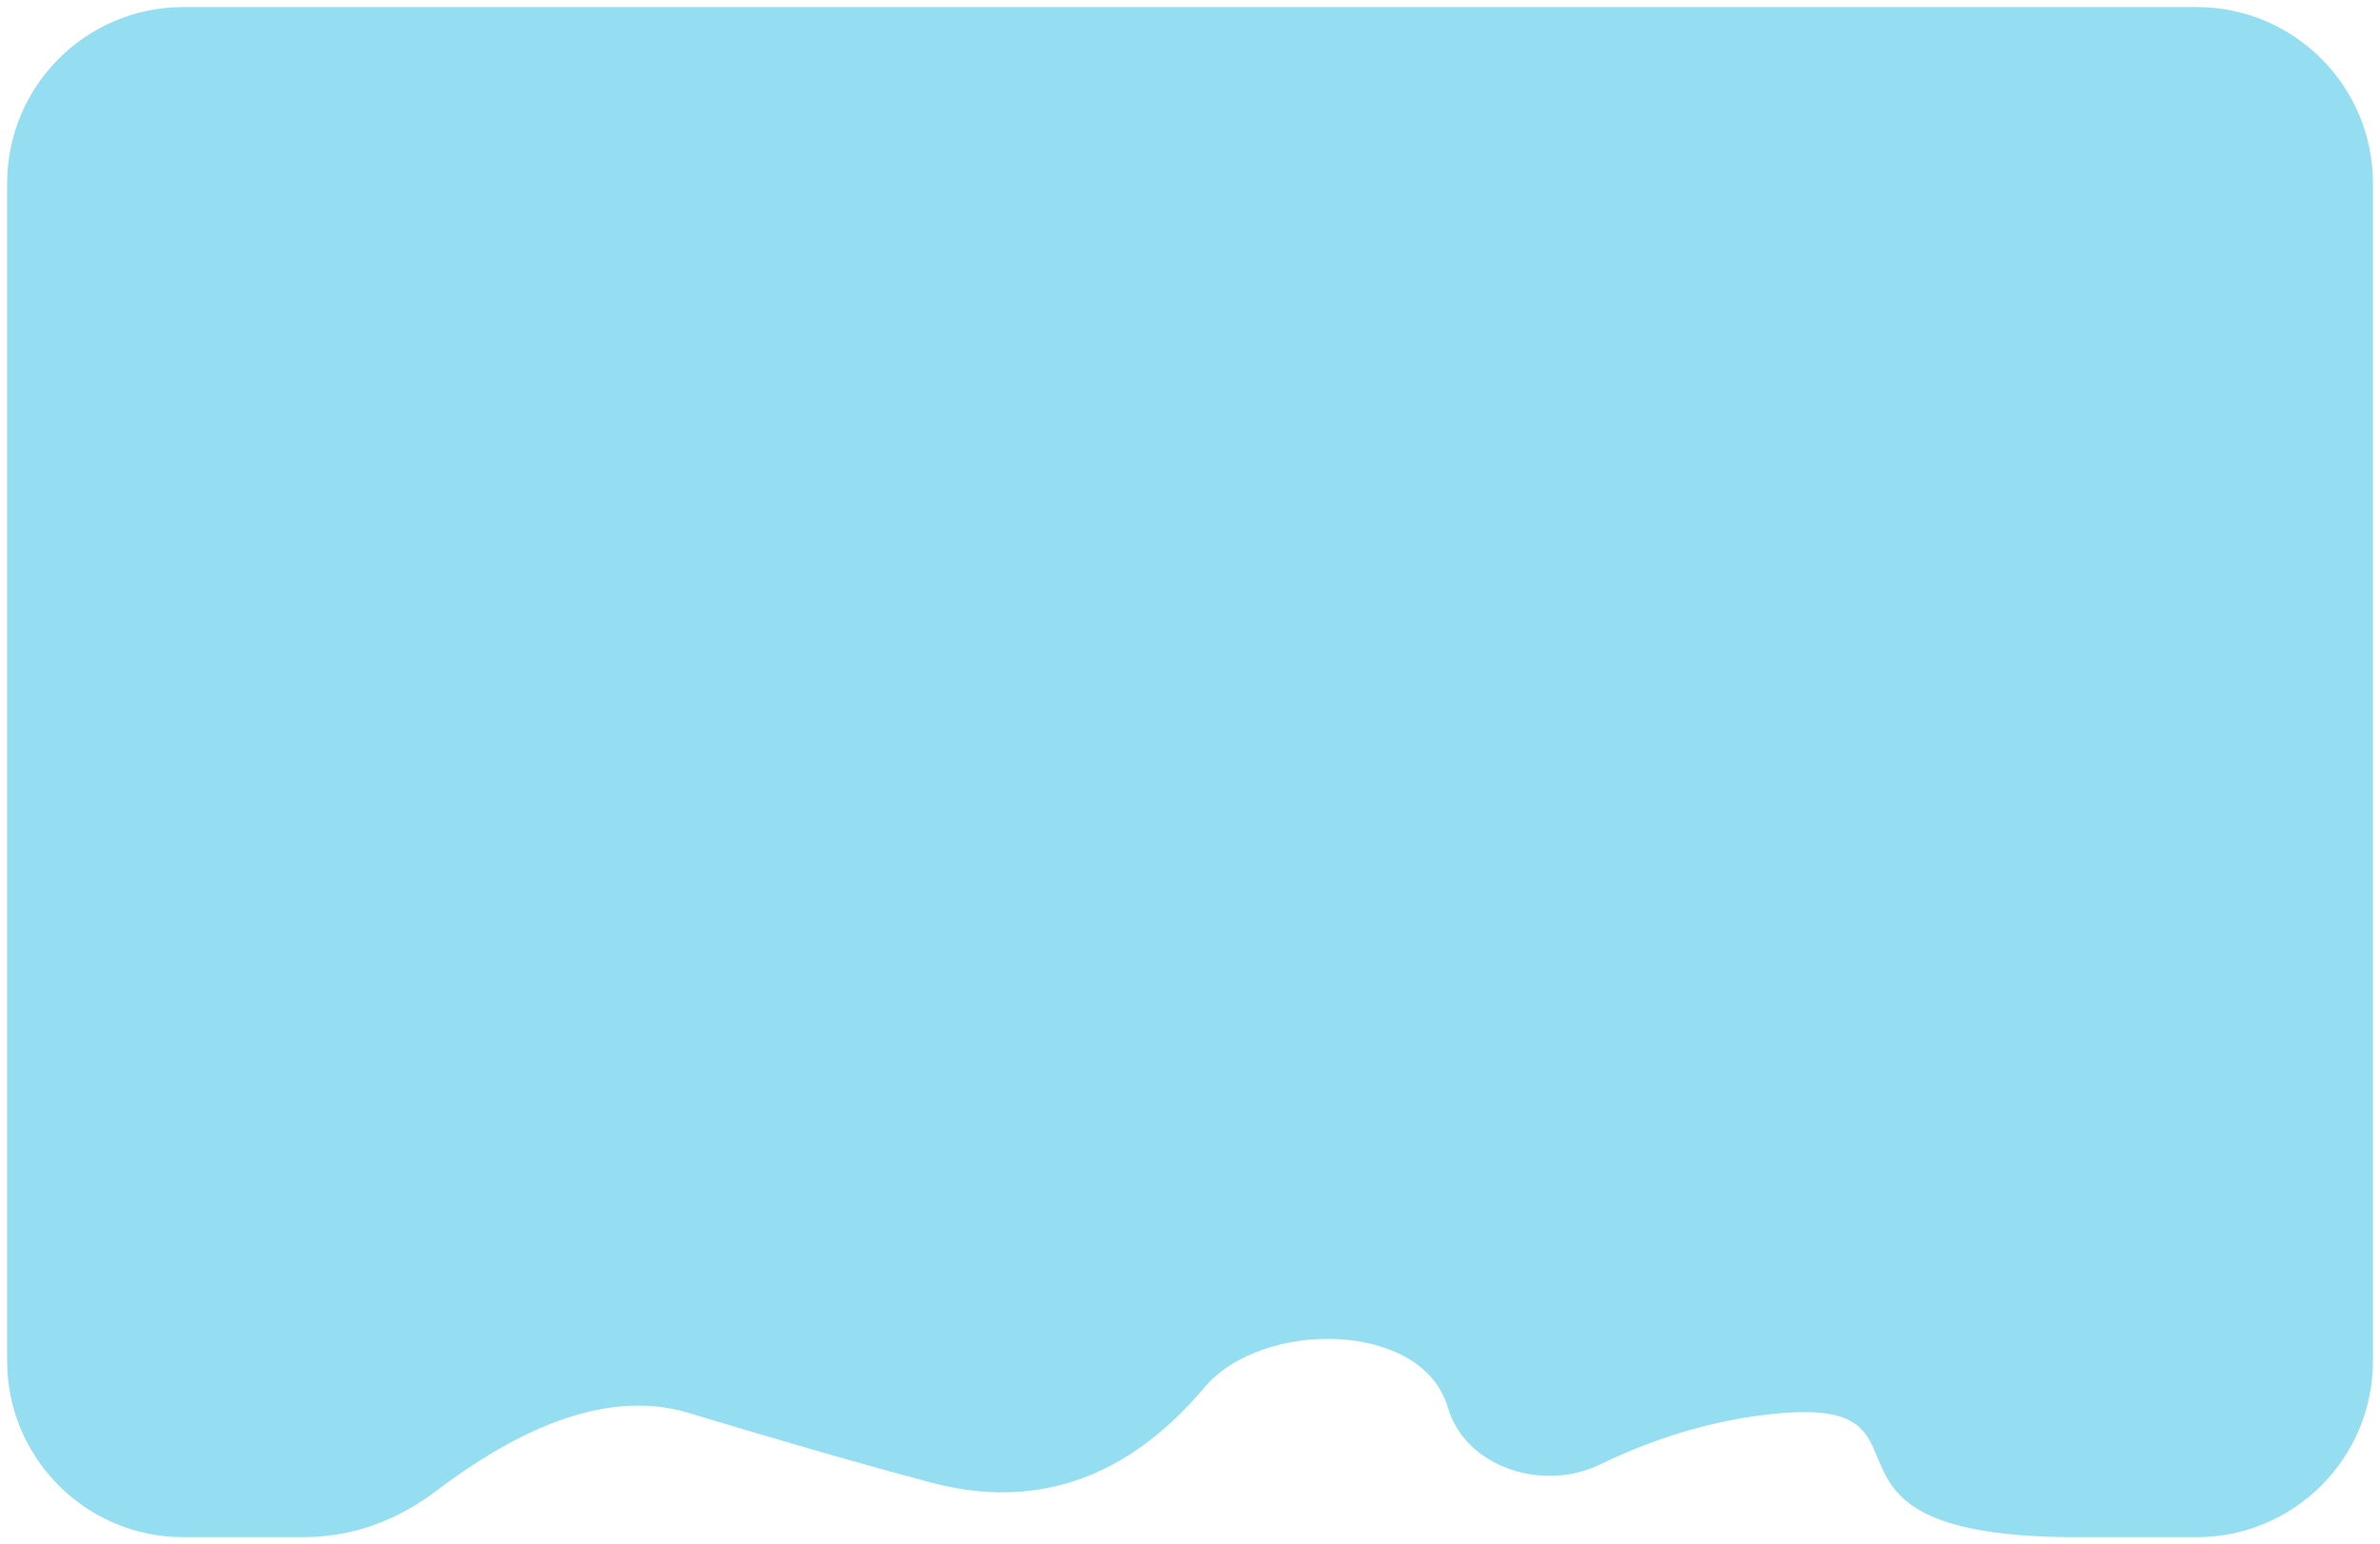 <svg width="1350" height="876" viewBox="0 0 1350 876" fill="none" xmlns="http://www.w3.org/2000/svg">
<g style="mix-blend-mode:plus-darker" opacity="0.5" filter="url(#filter0_d_1267_639)">
<path d="M4.033 100C4.033 44.772 48.805 0 104.033 0H1246C1301.23 0 1346 44.772 1346 100V768C1346 823.228 1301.26 868 1246.03 868C1227.2 868 1204.83 868 1178.25 868C1010.51 868 1107.89 789.592 1010.51 797.645C970.605 800.944 935.24 813.352 907.392 826.849C875.24 842.434 831.221 828.569 821.183 794.278C806.811 745.176 715.929 744.096 683.015 783.265C646.8 826.363 596.491 855.207 528.239 837.061C483.974 825.292 432.927 810.307 390.65 797.538C341.037 782.554 288.579 810.636 247.246 841.902C227.611 856.754 202.576 868 171.779 868C146.104 868 123.557 868 104.016 868C48.787 868 4.033 823.228 4.033 768V100Z" fill="#2CBEE3"/>
</g>
<defs>
<filter id="filter0_d_1267_639" x="0.033" y="0" width="1349.97" height="876" filterUnits="userSpaceOnUse" color-interpolation-filters="sRGB">
<feFlood flood-opacity="0" result="BackgroundImageFix"/>
<feColorMatrix in="SourceAlpha" type="matrix" values="0 0 0 0 0 0 0 0 0 0 0 0 0 0 0 0 0 0 127 0" result="hardAlpha"/>
<feOffset dy="4"/>
<feGaussianBlur stdDeviation="2"/>
<feComposite in2="hardAlpha" operator="out"/>
<feColorMatrix type="matrix" values="0 0 0 0 0 0 0 0 0 0 0 0 0 0 0 0 0 0 0.25 0"/>
<feBlend mode="normal" in2="BackgroundImageFix" result="effect1_dropShadow_1267_639"/>
<feBlend mode="normal" in="SourceGraphic" in2="effect1_dropShadow_1267_639" result="shape"/>
</filter>
</defs>
</svg>
